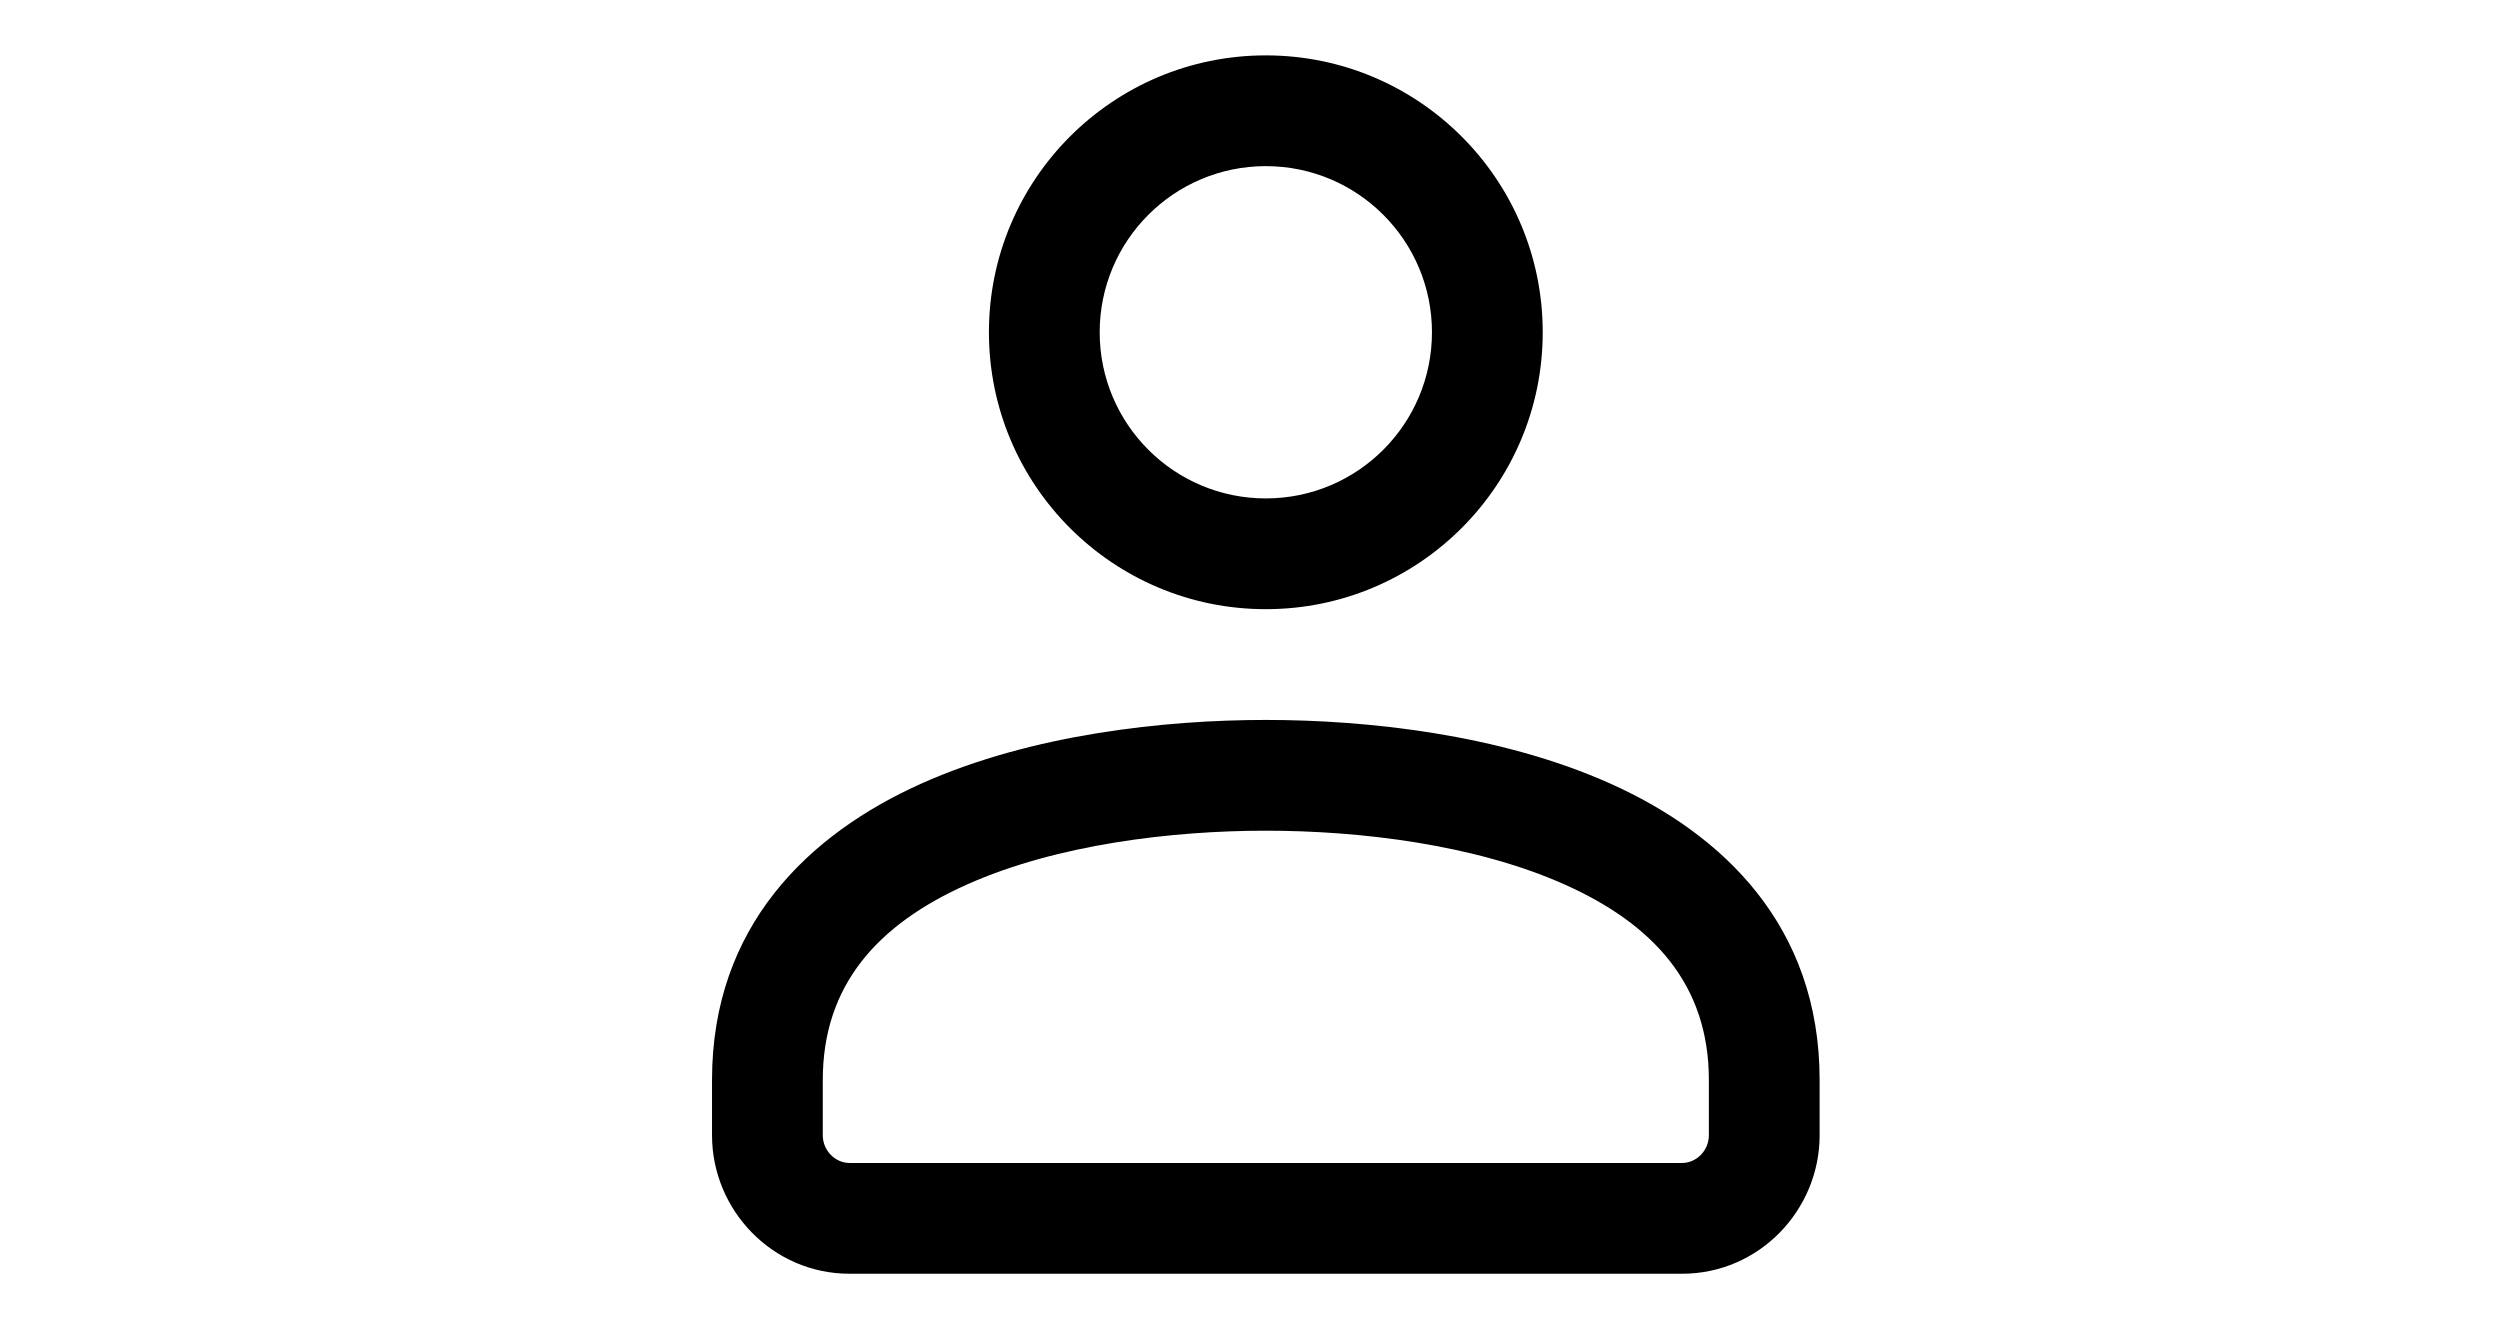 <svg width="79" height="42" viewBox="0 0 79 42" fill="none" xmlns="http://www.w3.org/2000/svg">
<g clip-path="url(#clip0_1_347)">
<path fill-rule="evenodd" clip-rule="evenodd" d="M40 5.25C37.1 5.25 34.75 7.601 34.75 10.5C34.75 13.399 37.1 15.75 40 15.75C42.9 15.75 45.25 13.399 45.25 10.5C45.25 7.601 42.9 5.25 40 5.25ZM31.25 10.5C31.25 5.668 35.167 1.75 40 1.75C44.833 1.75 48.75 5.668 48.75 10.5C48.75 15.332 44.833 19.25 40 19.25C35.167 19.25 31.25 15.332 31.25 10.5ZM29.112 24.762C32.604 23.197 36.822 22.75 40 22.75C43.178 22.75 47.396 23.197 50.888 24.762C54.443 26.356 57.5 29.264 57.5 34.125V35.875C57.5 38.245 55.583 40.25 53.157 40.25H26.843C24.417 40.25 22.5 38.245 22.5 35.875V34.125C22.5 29.264 25.557 26.356 29.112 24.762ZM30.544 27.956C27.755 29.206 26 31.111 26 34.125V35.875C26 36.369 26.405 36.75 26.843 36.75H53.157C53.595 36.75 54 36.369 54 35.875V34.125C54 31.111 52.245 29.206 49.456 27.956C46.604 26.678 42.947 26.25 40 26.25C37.053 26.25 33.396 26.678 30.544 27.956Z" fill="black"/>
</g>
<defs>
<clipPath id="clip0_1_347">
<rect width="79" height="42" fill="white"/>
</clipPath>
</defs>
</svg>
